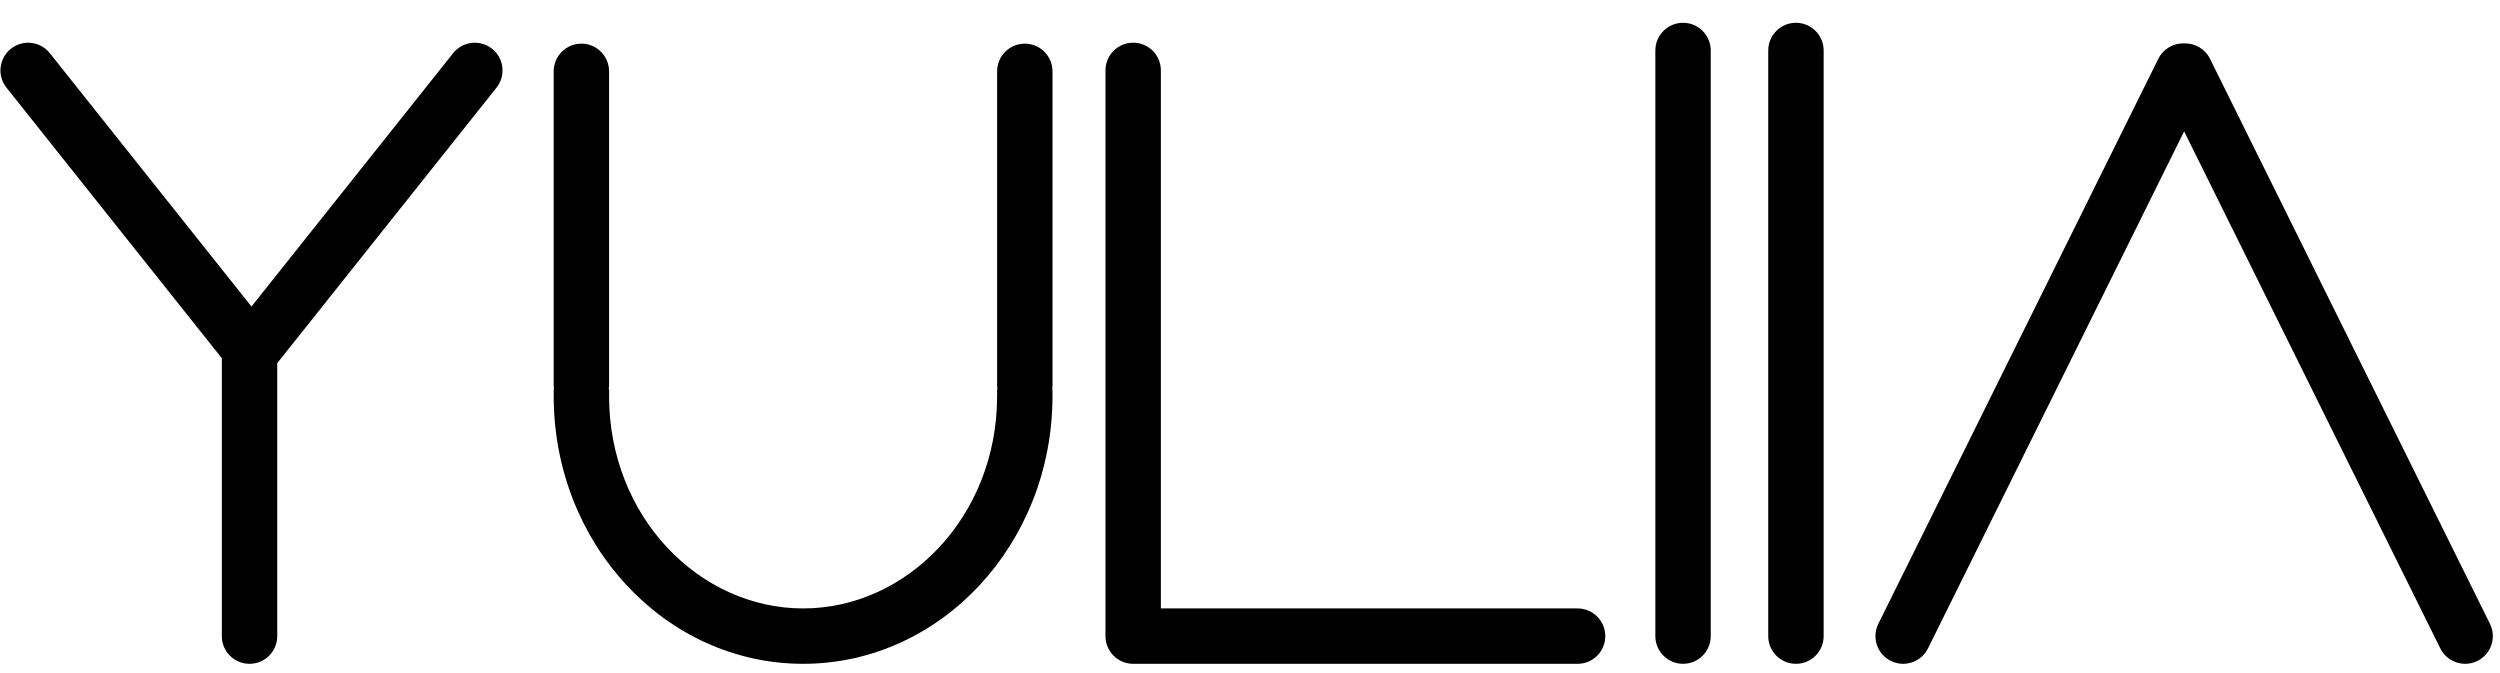 <svg width="78" height="21" viewBox="0 0 78 21" fill="none" xmlns="http://www.w3.org/2000/svg">
<path d="M51.647 1.575C51.647 1.098 52.034 0.711 52.511 0.711V0.711C52.988 0.711 53.375 1.098 53.375 1.575V19.847C53.375 20.324 52.988 20.711 52.511 20.711V20.711C52.034 20.711 51.647 20.324 51.647 19.847V1.575Z" fill="black"/>
<path d="M55.169 1.575C55.169 1.098 55.556 0.711 56.033 0.711V0.711C56.511 0.711 56.898 1.098 56.898 1.575V19.847C56.898 20.324 56.511 20.711 56.033 20.711V20.711C55.556 20.711 55.169 20.324 55.169 19.847V1.575Z" fill="black"/>
<path fill-rule="evenodd" clip-rule="evenodd" d="M68.145 1.354C67.816 1.342 67.495 1.52 67.339 1.834L58.604 19.463C58.392 19.891 58.567 20.409 58.995 20.621C59.422 20.833 59.941 20.658 60.153 20.23L68.145 4.099L76.138 20.23C76.35 20.658 76.868 20.833 77.296 20.621C77.724 20.409 77.898 19.891 77.687 19.463L68.952 1.834C68.796 1.52 68.475 1.342 68.145 1.354Z" fill="black"/>
<path fill-rule="evenodd" clip-rule="evenodd" d="M35.355 1.332C34.878 1.332 34.491 1.718 34.491 2.196V19.847C34.491 20.324 34.878 20.711 35.355 20.711H49.221C49.698 20.711 50.085 20.324 50.085 19.847C50.085 19.37 49.698 18.983 49.221 18.983H36.219V2.196C36.219 1.718 35.832 1.332 35.355 1.332Z" fill="black"/>
<path fill-rule="evenodd" clip-rule="evenodd" d="M8.65 11.33L15.491 2.735C15.788 2.362 15.726 1.818 15.353 1.521C14.979 1.224 14.436 1.286 14.138 1.659L7.846 9.564L1.554 1.659C1.257 1.286 0.714 1.224 0.34 1.521C-0.033 1.818 -0.095 2.362 0.202 2.735L6.921 11.177V19.847C6.921 20.324 7.308 20.711 7.785 20.711C8.263 20.711 8.65 20.324 8.65 19.847V11.33Z" fill="black"/>
<path fill-rule="evenodd" clip-rule="evenodd" d="M17.275 2.226C17.275 1.749 17.662 1.362 18.139 1.362C18.616 1.362 19.003 1.749 19.003 2.226V12.015C19.003 12.061 18.999 12.107 18.992 12.151H19.006C19.004 12.219 19.003 12.287 19.003 12.355C19.003 16.133 21.827 18.983 25.057 18.983C28.286 18.983 31.11 16.133 31.11 12.355C31.11 12.287 31.109 12.219 31.108 12.151H31.121C31.114 12.107 31.11 12.061 31.11 12.015V2.226C31.11 1.749 31.497 1.362 31.974 1.362C32.452 1.362 32.838 1.749 32.838 2.226V12.015C32.838 12.061 32.835 12.107 32.828 12.151H32.836C32.838 12.219 32.838 12.287 32.838 12.355C32.838 16.97 29.354 20.711 25.057 20.711C20.759 20.711 17.275 16.97 17.275 12.355C17.275 12.287 17.276 12.219 17.277 12.151H17.286C17.279 12.107 17.275 12.061 17.275 12.015V2.226Z" fill="black"/>
</svg>
